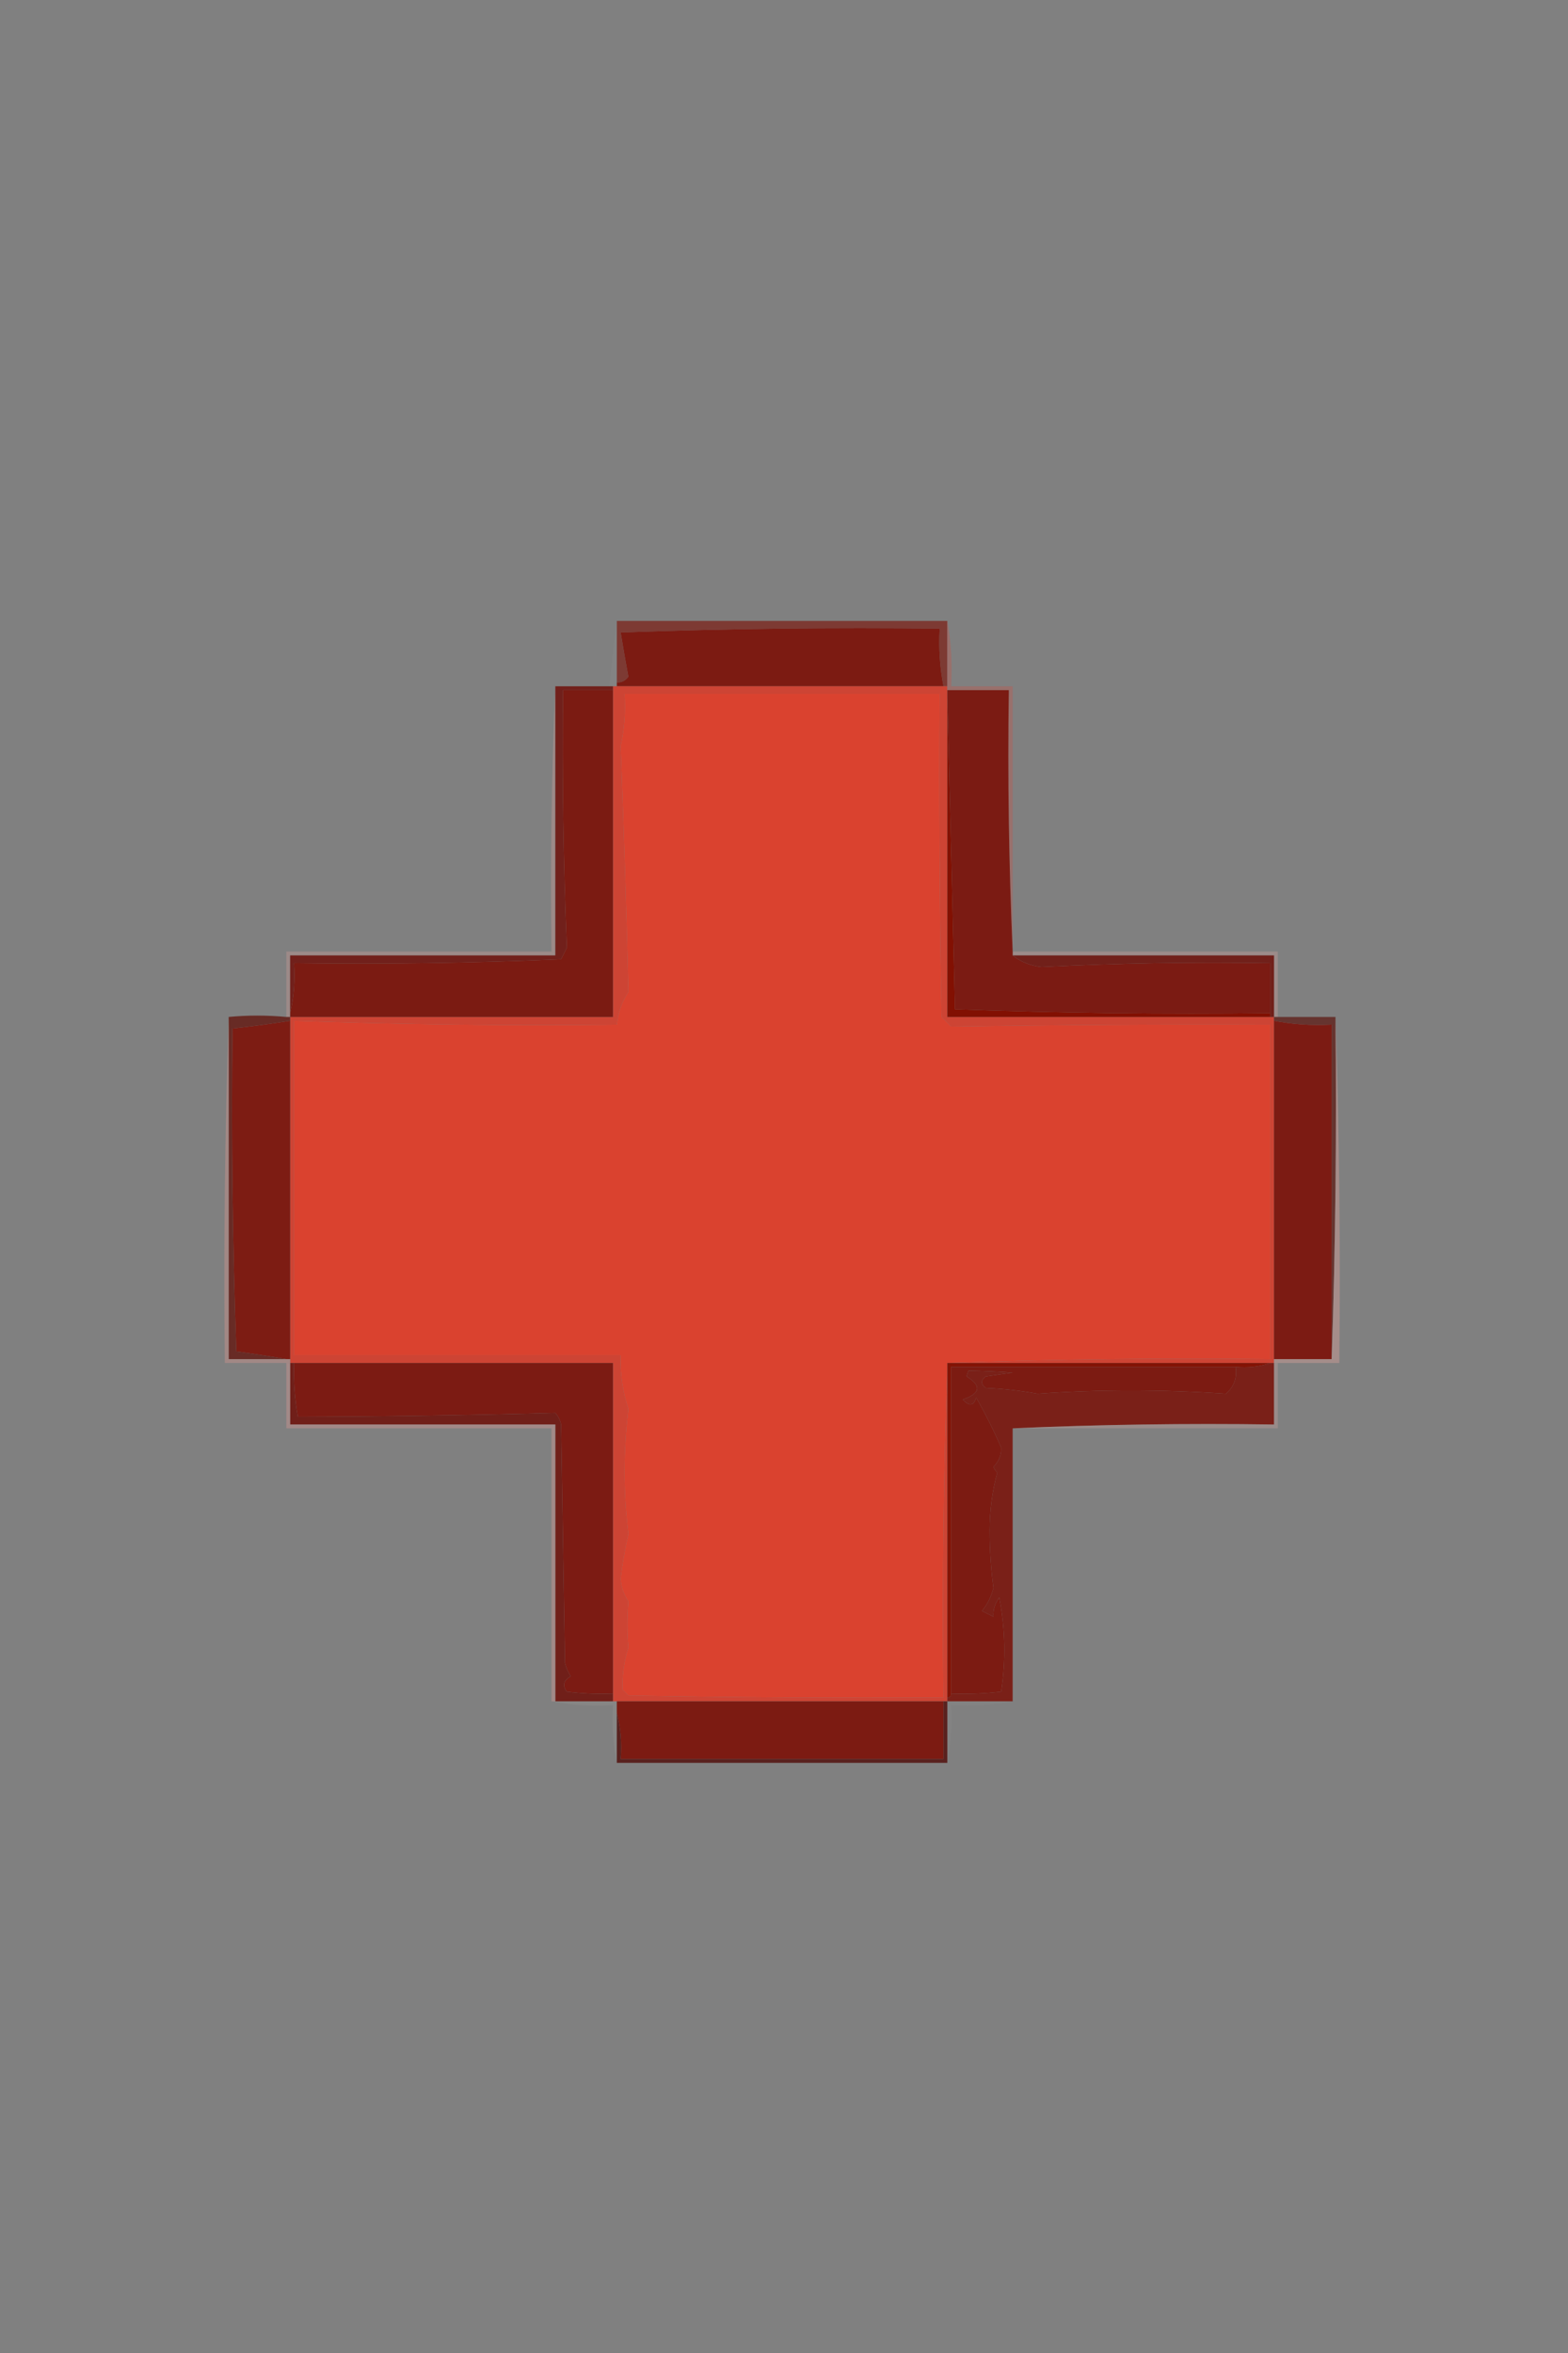 <?xml version="1.0" encoding="UTF-8"?>
<!DOCTYPE svg PUBLIC "-//W3C//DTD SVG 1.1//EN" "http://www.w3.org/Graphics/SVG/1.1/DTD/svg11.dtd">
<svg xmlns="http://www.w3.org/2000/svg" version="1.1" width="408px" height="612px" style="shape-rendering:geometricPrecision; text-rendering:geometricPrecision; image-rendering:optimizeQuality; fill-rule:evenodd; clip-rule:evenodd" xmlns:xlink="http://www.w3.org/1999/xlink">
<rect width="100%" height="100%" fill="#808080" stroke="none"/>
<g><path style="opacity:0.99" fill="#7d3a33" d="M 160.5,161.5 C 189.167,161.5 217.833,161.5 246.5,161.5C 246.5,167.167 246.5,172.833 246.5,178.5C 246.167,178.5 245.833,178.5 245.5,178.5C 244.555,173.595 244.221,168.595 244.5,163.5C 216.825,163.167 189.159,163.5 161.5,164.5C 162.135,168.367 162.801,172.2 163.5,176C 162.756,177.039 161.756,177.539 160.5,177.5C 160.5,172.167 160.5,166.833 160.5,161.5 Z"/></g>
<g><path style="opacity:1" fill="#7c1b12" d="M 245.5,178.5 C 217.167,178.5 188.833,178.5 160.5,178.5C 160.5,178.167 160.5,177.833 160.5,177.5C 161.756,177.539 162.756,177.039 163.5,176C 162.801,172.2 162.135,168.367 161.5,164.5C 189.159,163.5 216.825,163.167 244.5,163.5C 244.221,168.595 244.555,173.595 245.5,178.5 Z"/></g>
<g><path style="opacity:0.027" fill="#fffbe3" d="M 160.5,161.5 C 160.5,166.833 160.5,172.167 160.5,177.5C 160.5,177.833 160.5,178.167 160.5,178.5C 160.167,178.5 159.833,178.5 159.5,178.5C 159.167,178.5 158.833,178.5 158.5,178.5C 159.126,172.732 159.793,167.066 160.5,161.5 Z"/></g>
<g><path style="opacity:1" fill="#cd4434" d="M 159.5,178.5 C 159.833,178.5 160.167,178.5 160.5,178.5C 188.833,178.5 217.167,178.5 245.5,178.5C 245.833,178.5 246.167,178.5 246.5,178.5C 246.5,178.833 246.5,179.167 246.5,179.5C 246.5,180.167 246.5,180.833 246.5,181.5C 246.5,209.167 246.5,236.833 246.5,264.5C 274.5,264.5 302.5,264.5 330.5,264.5C 330.833,264.5 331.167,264.5 331.5,264.5C 331.5,264.833 331.5,265.167 331.5,265.5C 331.5,294.833 331.5,324.167 331.5,353.5C 331.5,353.833 331.5,354.167 331.5,354.5C 331.167,354.5 330.833,354.5 330.5,354.5C 302.5,354.5 274.5,354.5 246.5,354.5C 274.328,353.502 302.328,353.169 330.5,353.5C 330.5,324.5 330.5,295.5 330.5,266.5C 302.808,266.395 275.141,266.562 247.5,267C 246.667,266.167 245.833,265.333 245,264.5C 244.5,236.502 244.333,208.502 244.5,180.5C 217.167,180.5 189.833,180.5 162.5,180.5C 162.8,185.099 162.467,189.599 161.5,194C 162.324,215.443 162.991,236.776 163.5,258C 161.809,260.571 160.809,263.404 160.5,266.5C 132.468,266.808 104.468,266.475 76.5,265.5C 76.5,294.5 76.5,323.5 76.5,352.5C 104.833,352.5 133.167,352.5 161.5,352.5C 161.349,357.292 162.016,361.959 163.5,366.5C 162.175,377.363 162.175,388.197 163.5,399C 162.633,402.754 161.966,406.587 161.5,410.5C 161.594,412.689 162.261,414.689 163.5,416.5C 163.136,420.652 163.136,424.652 163.5,428.5C 162.352,432.108 161.852,435.775 162,439.5C 162.5,440 163,440.5 163.5,441C 190.831,441.5 218.165,441.667 245.5,441.5C 245.169,412.662 245.502,383.995 246.5,355.5C 246.5,384.167 246.5,412.833 246.5,441.5C 246.5,441.833 246.5,442.167 246.5,442.5C 246.167,442.5 245.833,442.5 245.5,442.5C 217.167,442.5 188.833,442.5 160.5,442.5C 160.167,442.5 159.833,442.5 159.5,442.5C 159.5,441.833 159.5,441.167 159.5,440.5C 159.5,411.833 159.5,383.167 159.5,354.5C 131.833,354.5 104.167,354.5 76.5,354.5C 76.167,354.5 75.833,354.5 75.5,354.5C 75.5,354.167 75.5,353.833 75.5,353.5C 75.5,324.167 75.5,294.833 75.5,265.5C 75.5,265.167 75.5,264.833 75.5,264.5C 103.5,264.5 131.5,264.5 159.5,264.5C 159.5,236.167 159.5,207.833 159.5,179.5C 159.5,179.167 159.5,178.833 159.5,178.5 Z"/></g>
<g><path style="opacity:1" fill="#da422f" d="M 246.5,354.5 C 246.5,354.833 246.5,355.167 246.5,355.5C 245.502,383.995 245.169,412.662 245.5,441.5C 218.165,441.667 190.831,441.5 163.5,441C 163,440.5 162.5,440 162,439.5C 161.852,435.775 162.352,432.108 163.5,428.5C 163.136,424.652 163.136,420.652 163.5,416.5C 162.261,414.689 161.594,412.689 161.5,410.5C 161.966,406.587 162.633,402.754 163.5,399C 162.175,388.197 162.175,377.363 163.5,366.5C 162.016,361.959 161.349,357.292 161.5,352.5C 133.167,352.5 104.833,352.5 76.5,352.5C 76.5,323.5 76.5,294.5 76.5,265.5C 104.468,266.475 132.468,266.808 160.5,266.5C 160.809,263.404 161.809,260.571 163.5,258C 162.991,236.776 162.324,215.443 161.5,194C 162.467,189.599 162.8,185.099 162.5,180.5C 189.833,180.5 217.167,180.5 244.5,180.5C 244.333,208.502 244.5,236.502 245,264.5C 245.833,265.333 246.667,266.167 247.5,267C 275.141,266.562 302.808,266.395 330.5,266.5C 330.5,295.5 330.5,324.5 330.5,353.5C 302.328,353.169 274.328,353.502 246.5,354.5 Z"/></g>
<g><path style="opacity:0.721" fill="#a36964" d="M 246.5,161.5 C 247.489,166.975 247.822,172.642 247.5,178.5C 252.833,178.5 258.167,178.5 263.5,178.5C 263.5,201.5 263.5,224.5 263.5,247.5C 262.503,225.006 262.169,202.339 262.5,179.5C 257.167,179.5 251.833,179.5 246.5,179.5C 246.5,179.167 246.5,178.833 246.5,178.5C 246.5,172.833 246.5,167.167 246.5,161.5 Z"/></g>
<g><path style="opacity:0.373" fill="#cc9c98" d="M 144.5,178.5 C 144.5,201.833 144.5,225.167 144.5,248.5C 121.5,248.5 98.5,248.5 75.5,248.5C 75.5,253.5 75.5,258.5 75.5,263.5C 75.5,263.833 75.5,264.167 75.5,264.5C 75.167,264.5 74.833,264.5 74.5,264.5C 74.5,258.833 74.5,253.167 74.5,247.5C 97.5,247.5 120.5,247.5 143.5,247.5C 143.169,224.327 143.502,201.327 144.5,178.5 Z"/></g>
<g><path style="opacity:0.359" fill="#ce9f9a" d="M 263.5,248.5 C 263.5,248.167 263.5,247.833 263.5,247.5C 286.5,247.5 309.5,247.5 332.5,247.5C 332.5,253.167 332.5,258.833 332.5,264.5C 332.167,264.5 331.833,264.5 331.5,264.5C 331.5,259.167 331.5,253.833 331.5,248.5C 308.833,248.5 286.167,248.5 263.5,248.5 Z"/></g>
<g><path style="opacity:1" fill="#71201b" d="M 144.5,178.5 C 149.167,178.5 153.833,178.5 158.5,178.5C 158.833,178.5 159.167,178.5 159.5,178.5C 159.5,178.833 159.5,179.167 159.5,179.5C 155.167,179.5 150.833,179.5 146.5,179.5C 146.241,201.969 146.574,224.302 147.5,246.5C 147,247.5 146.5,248.5 146,249.5C 122.908,250.494 99.742,250.827 76.5,250.5C 76.818,255.032 76.485,259.366 75.5,263.5C 75.5,258.5 75.5,253.5 75.5,248.5C 98.5,248.5 121.5,248.5 144.5,248.5C 144.5,225.167 144.5,201.833 144.5,178.5 Z"/></g>
<g><path style="opacity:1" fill="#7b1b13" d="M 246.5,179.5 C 251.833,179.5 257.167,179.5 262.5,179.5C 262.169,202.339 262.503,225.006 263.5,247.5C 263.5,247.833 263.5,248.167 263.5,248.5C 265.56,250.154 268.06,251.154 271,251.5C 290.757,250.507 310.591,250.174 330.5,250.5C 330.5,254.833 330.5,259.167 330.5,263.5C 303.122,263.825 275.789,263.491 248.5,262.5C 247.833,235.336 247.167,208.336 246.5,181.5C 246.5,180.833 246.5,180.167 246.5,179.5 Z"/></g>
<g><path style="opacity:1" fill="#71201a" d="M 263.5,248.5 C 286.167,248.5 308.833,248.5 331.5,248.5C 331.5,253.833 331.5,259.167 331.5,264.5C 331.167,264.5 330.833,264.5 330.5,264.5C 330.5,264.167 330.5,263.833 330.5,263.5C 330.5,259.167 330.5,254.833 330.5,250.5C 310.591,250.174 290.757,250.507 271,251.5C 268.06,251.154 265.56,250.154 263.5,248.5 Z"/></g>
<g><path style="opacity:1" fill="#7b1b12" d="M 159.5,179.5 C 159.5,207.833 159.5,236.167 159.5,264.5C 131.5,264.5 103.5,264.5 75.5,264.5C 75.5,264.167 75.5,263.833 75.5,263.5C 76.485,259.366 76.818,255.032 76.5,250.5C 99.742,250.827 122.908,250.494 146,249.5C 146.5,248.5 147,247.5 147.5,246.5C 146.574,224.302 146.241,201.969 146.5,179.5C 150.833,179.5 155.167,179.5 159.5,179.5 Z"/></g>
<g><path style="opacity:1" fill="#821002" d="M 246.5,181.5 C 247.167,208.336 247.833,235.336 248.5,262.5C 275.789,263.491 303.122,263.825 330.5,263.5C 330.5,263.833 330.5,264.167 330.5,264.5C 302.5,264.5 274.5,264.5 246.5,264.5C 246.5,236.833 246.5,209.167 246.5,181.5 Z"/></g>
<g><path style="opacity:1" fill="#7d1c13" d="M 75.5,265.5 C 75.5,294.833 75.5,324.167 75.5,353.5C 75.167,353.5 74.833,353.5 74.5,353.5C 70.3,352.78 65.967,352.114 61.5,351.5C 60.5,323.508 60.167,295.508 60.5,267.5C 65.553,266.951 70.553,266.285 75.5,265.5 Z"/></g>
<g><path style="opacity:0.882" fill="#652019" d="M 74.5,264.5 C 74.833,264.5 75.167,264.5 75.5,264.5C 75.5,264.833 75.5,265.167 75.5,265.5C 70.553,266.285 65.553,266.951 60.5,267.5C 60.167,295.508 60.5,323.508 61.5,351.5C 65.967,352.114 70.3,352.78 74.5,353.5C 69.5,353.5 64.5,353.5 59.5,353.5C 59.5,323.833 59.5,294.167 59.5,264.5C 64.404,264.034 69.404,264.034 74.5,264.5 Z"/></g>
<g><path style="opacity:0.752" fill="#5d1b14" d="M 331.5,265.5 C 331.5,265.167 331.5,264.833 331.5,264.5C 331.833,264.5 332.167,264.5 332.5,264.5C 337.5,264.5 342.5,264.5 347.5,264.5C 347.831,294.338 347.498,324.005 346.5,353.5C 346.5,324.5 346.5,295.5 346.5,266.5C 341.405,266.779 336.405,266.445 331.5,265.5 Z"/></g>
<g><path style="opacity:1" fill="#7c1b13" d="M 331.5,265.5 C 336.405,266.445 341.405,266.779 346.5,266.5C 346.5,295.5 346.5,324.5 346.5,353.5C 341.5,353.5 336.5,353.5 331.5,353.5C 331.5,324.167 331.5,294.833 331.5,265.5 Z"/></g>
<g><path style="opacity:0.608" fill="#b88e89" d="M 59.5,264.5 C 59.5,294.167 59.5,323.833 59.5,353.5C 64.5,353.5 69.5,353.5 74.5,353.5C 74.833,353.5 75.167,353.5 75.5,353.5C 75.5,353.833 75.5,354.167 75.5,354.5C 75.167,354.5 74.833,354.5 74.5,354.5C 69.167,354.5 63.833,354.5 58.5,354.5C 58.169,324.329 58.502,294.329 59.5,264.5 Z"/></g>
<g><path style="opacity:0.595" fill="#be9590" d="M 347.5,264.5 C 348.498,294.329 348.831,324.329 348.5,354.5C 343.167,354.5 337.833,354.5 332.5,354.5C 332.167,354.5 331.833,354.5 331.5,354.5C 331.5,354.167 331.5,353.833 331.5,353.5C 336.5,353.5 341.5,353.5 346.5,353.5C 347.498,324.005 347.831,294.338 347.5,264.5 Z"/></g>
<g><path style="opacity:1" fill="#7a2018" d="M 330.5,354.5 C 330.833,354.5 331.167,354.5 331.5,354.5C 331.5,359.833 331.5,365.167 331.5,370.5C 308.661,370.169 285.994,370.503 263.5,371.5C 263.5,395.167 263.5,418.833 263.5,442.5C 257.833,442.5 252.167,442.5 246.5,442.5C 246.5,442.167 246.5,441.833 246.5,441.5C 247.167,441.5 247.5,441.167 247.5,440.5C 251.846,440.666 256.179,440.499 260.5,440C 261.75,431.868 261.583,423.702 260,415.5C 258.86,417.078 258.36,418.744 258.5,420.5C 257.5,420 256.5,419.5 255.5,419C 256.944,417.237 257.944,415.237 258.5,413C 257.846,408.08 257.512,403.08 257.5,398C 257.53,392.75 258.196,387.75 259.5,383C 259.043,382.586 258.709,382.086 258.5,381.5C 259.896,380.148 260.563,378.481 260.5,376.5C 258.593,372.077 256.427,367.744 254,363.5C 253.396,365.686 252.23,365.852 250.5,364C 255.144,362.43 255.477,360.43 251.5,358C 251.667,357.5 251.833,357 252,356.5C 255.694,356.556 259.527,356.723 263.5,357C 261.167,357.333 258.833,357.667 256.5,358C 255.167,359 255.167,360 256.5,361C 261.086,361.197 265.586,361.697 270,362.5C 285.952,361.362 302.285,361.362 319,362.5C 321.103,360.697 321.936,358.364 321.5,355.5C 324.713,355.81 327.713,355.477 330.5,354.5 Z"/></g>
<g><path style="opacity:1" fill="#7c1b13" d="M 76.5,354.5 C 104.167,354.5 131.833,354.5 159.5,354.5C 159.5,383.167 159.5,411.833 159.5,440.5C 155.486,440.666 151.486,440.499 147.5,440C 146.273,438.413 146.606,437.079 148.5,436C 147.809,434.933 147.309,433.766 147,432.5C 146.667,411.833 146.333,391.167 146,370.5C 145.751,369.376 145.251,368.376 144.5,367.5C 122.069,368.103 99.736,368.437 77.5,368.5C 76.686,363.881 76.353,359.214 76.5,354.5 Z"/></g>
<g><path style="opacity:1" fill="#7c1b12" d="M 321.5,355.5 C 321.936,358.364 321.103,360.697 319,362.5C 302.285,361.362 285.952,361.362 270,362.5C 265.586,361.697 261.086,361.197 256.5,361C 255.167,360 255.167,359 256.5,358C 258.833,357.667 261.167,357.333 263.5,357C 259.527,356.723 255.694,356.556 252,356.5C 251.833,357 251.667,357.5 251.5,358C 255.477,360.43 255.144,362.43 250.5,364C 252.23,365.852 253.396,365.686 254,363.5C 256.427,367.744 258.593,372.077 260.5,376.5C 260.563,378.481 259.896,380.148 258.5,381.5C 258.709,382.086 259.043,382.586 259.5,383C 258.196,387.75 257.53,392.75 257.5,398C 257.512,403.08 257.846,408.08 258.5,413C 257.944,415.237 256.944,417.237 255.5,419C 256.5,419.5 257.5,420 258.5,420.5C 258.36,418.744 258.86,417.078 260,415.5C 261.583,423.702 261.75,431.868 260.5,440C 256.179,440.499 251.846,440.666 247.5,440.5C 247.5,412.167 247.5,383.833 247.5,355.5C 272.167,355.5 296.833,355.5 321.5,355.5 Z"/></g>
<g><path style="opacity:0.322" fill="#cda19c" d="M 331.5,354.5 C 331.833,354.5 332.167,354.5 332.5,354.5C 332.5,360.167 332.5,365.833 332.5,371.5C 309.5,371.5 286.5,371.5 263.5,371.5C 285.994,370.503 308.661,370.169 331.5,370.5C 331.5,365.167 331.5,359.833 331.5,354.5 Z"/></g>
<g><path style="opacity:1" fill="#831305" d="M 246.5,354.5 C 274.5,354.5 302.5,354.5 330.5,354.5C 327.713,355.477 324.713,355.81 321.5,355.5C 296.833,355.5 272.167,355.5 247.5,355.5C 247.5,383.833 247.5,412.167 247.5,440.5C 247.5,441.167 247.167,441.5 246.5,441.5C 246.5,412.833 246.5,384.167 246.5,355.5C 246.5,355.167 246.5,354.833 246.5,354.5 Z"/></g>
<g><path style="opacity:1" fill="#701f19" d="M 75.5,354.5 C 75.833,354.5 76.167,354.5 76.5,354.5C 76.353,359.214 76.686,363.881 77.5,368.5C 99.736,368.437 122.069,368.103 144.5,367.5C 145.251,368.376 145.751,369.376 146,370.5C 146.333,391.167 146.667,411.833 147,432.5C 147.309,433.766 147.809,434.933 148.5,436C 146.606,437.079 146.273,438.413 147.5,440C 151.486,440.499 155.486,440.666 159.5,440.5C 159.5,441.167 159.5,441.833 159.5,442.5C 154.5,442.5 149.5,442.5 144.5,442.5C 144.5,418.5 144.5,394.5 144.5,370.5C 121.5,370.5 98.5,370.5 75.5,370.5C 75.5,365.167 75.5,359.833 75.5,354.5 Z"/></g>
<g><path style="opacity:0.506" fill="#c4938e" d="M 74.5,354.5 C 74.833,354.5 75.167,354.5 75.5,354.5C 75.5,359.833 75.5,365.167 75.5,370.5C 98.5,370.5 121.5,370.5 144.5,370.5C 144.5,394.5 144.5,418.5 144.5,442.5C 144.167,442.5 143.833,442.5 143.5,442.5C 143.5,418.833 143.5,395.167 143.5,371.5C 120.5,371.5 97.5,371.5 74.5,371.5C 74.5,365.833 74.5,360.167 74.5,354.5 Z"/></g>
<g><path style="opacity:0.055" fill="#ffefe7" d="M 143.5,442.5 C 143.833,442.5 144.167,442.5 144.5,442.5C 149.5,442.5 154.5,442.5 159.5,442.5C 159.833,442.5 160.167,442.5 160.5,442.5C 160.5,443.5 160.5,444.5 160.5,445.5C 160.5,449.833 160.5,454.167 160.5,458.5C 159.513,453.695 159.179,448.695 159.5,443.5C 153.974,443.821 148.64,443.488 143.5,442.5 Z"/></g>
<g><path style="opacity:1" fill="#7c1b12" d="M 160.5,442.5 C 188.833,442.5 217.167,442.5 245.5,442.5C 245.5,447.5 245.5,452.5 245.5,457.5C 217.5,457.5 189.5,457.5 161.5,457.5C 161.817,453.298 161.483,449.298 160.5,445.5C 160.5,444.5 160.5,443.5 160.5,442.5 Z"/></g>
<g><path style="opacity:0.027" fill="#ffe6e0" d="M 246.5,442.5 C 252.167,442.5 257.833,442.5 263.5,442.5C 258.36,443.488 253.026,443.821 247.5,443.5C 247.821,448.695 247.487,453.695 246.5,458.5C 246.5,453.167 246.5,447.833 246.5,442.5 Z"/></g>
<g><path style="opacity:0.964" fill="#571d1a" d="M 245.5,442.5 C 245.833,442.5 246.167,442.5 246.5,442.5C 246.5,447.833 246.5,453.167 246.5,458.5C 217.833,458.5 189.167,458.5 160.5,458.5C 160.5,454.167 160.5,449.833 160.5,445.5C 161.483,449.298 161.817,453.298 161.5,457.5C 189.5,457.5 217.5,457.5 245.5,457.5C 245.5,452.5 245.5,447.5 245.5,442.5 Z"/></g>
</svg>
